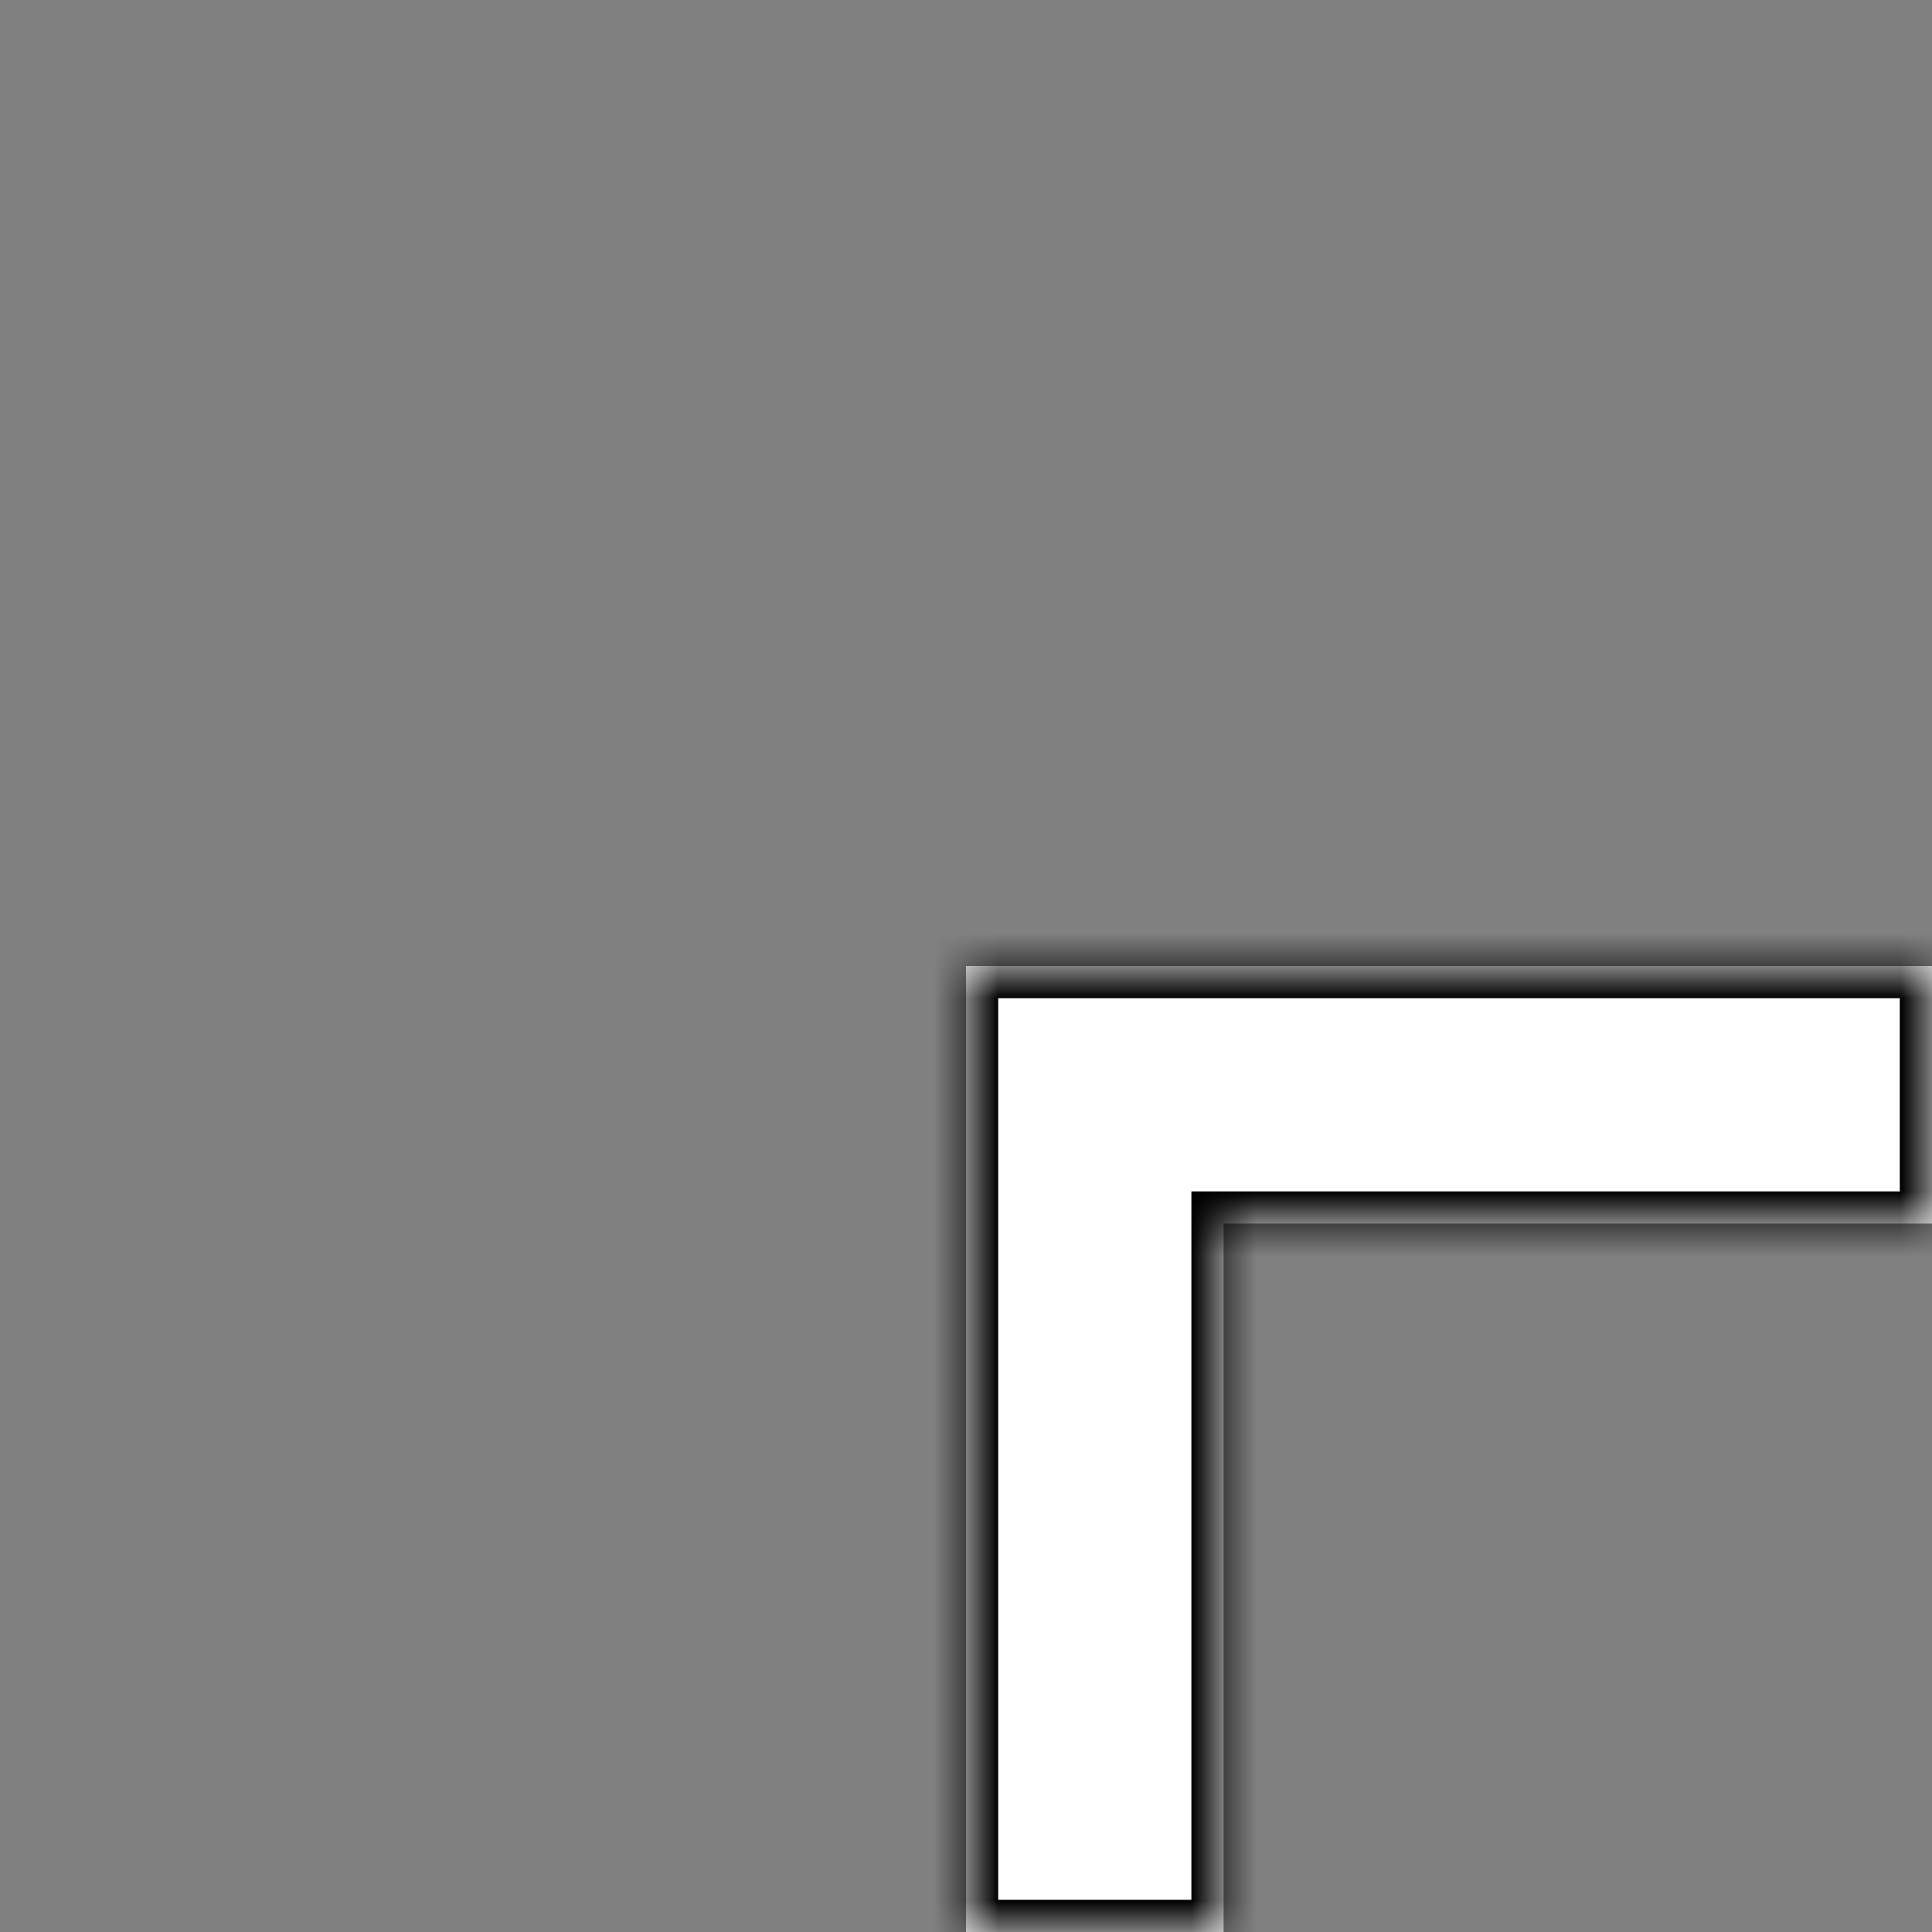 <svg width="30" height="30" viewBox="0 0 30 30" fill="none" xmlns="http://www.w3.org/2000/svg">
    <rect x="0" y="0" width="30" height="30" fill="#808080" stroke="none"/>
    <mask id="path-2-inside-1_503_2103" fill="white">
        <path d="M30 15V19L19 19L19 30H15L15 15L30 15Z" />
    </mask>
    <path d="M30 15V19L19 19L19 30H15L15 15L30 15Z" fill="white" />
    <path
        d="M30 15H30.5V14.5H30V15ZM30 19V19.5H30.5V19H30ZM19 19V18.5H18.5V19H19ZM19 30V30.5H19.5V30H19ZM15 30H14.5V30.5H15V30ZM15 15V14.5H14.5V15H15ZM30 15H29.5V19H30H30.5V15H30ZM30 19V18.5L19 18.5V19V19.5L30 19.5V19ZM19 19H18.5L18.5 30H19H19.5L19.5 19H19ZM19 30V29.5H15V30V30.5H19V30ZM15 30H15.5L15.5 15H15H14.5L14.5 30H15ZM15 15V15.5L30 15.5V15V14.5L15 14.5V15Z"
        fill="black" mask="url(#path-2-inside-1_503_2103)" />
</svg>
